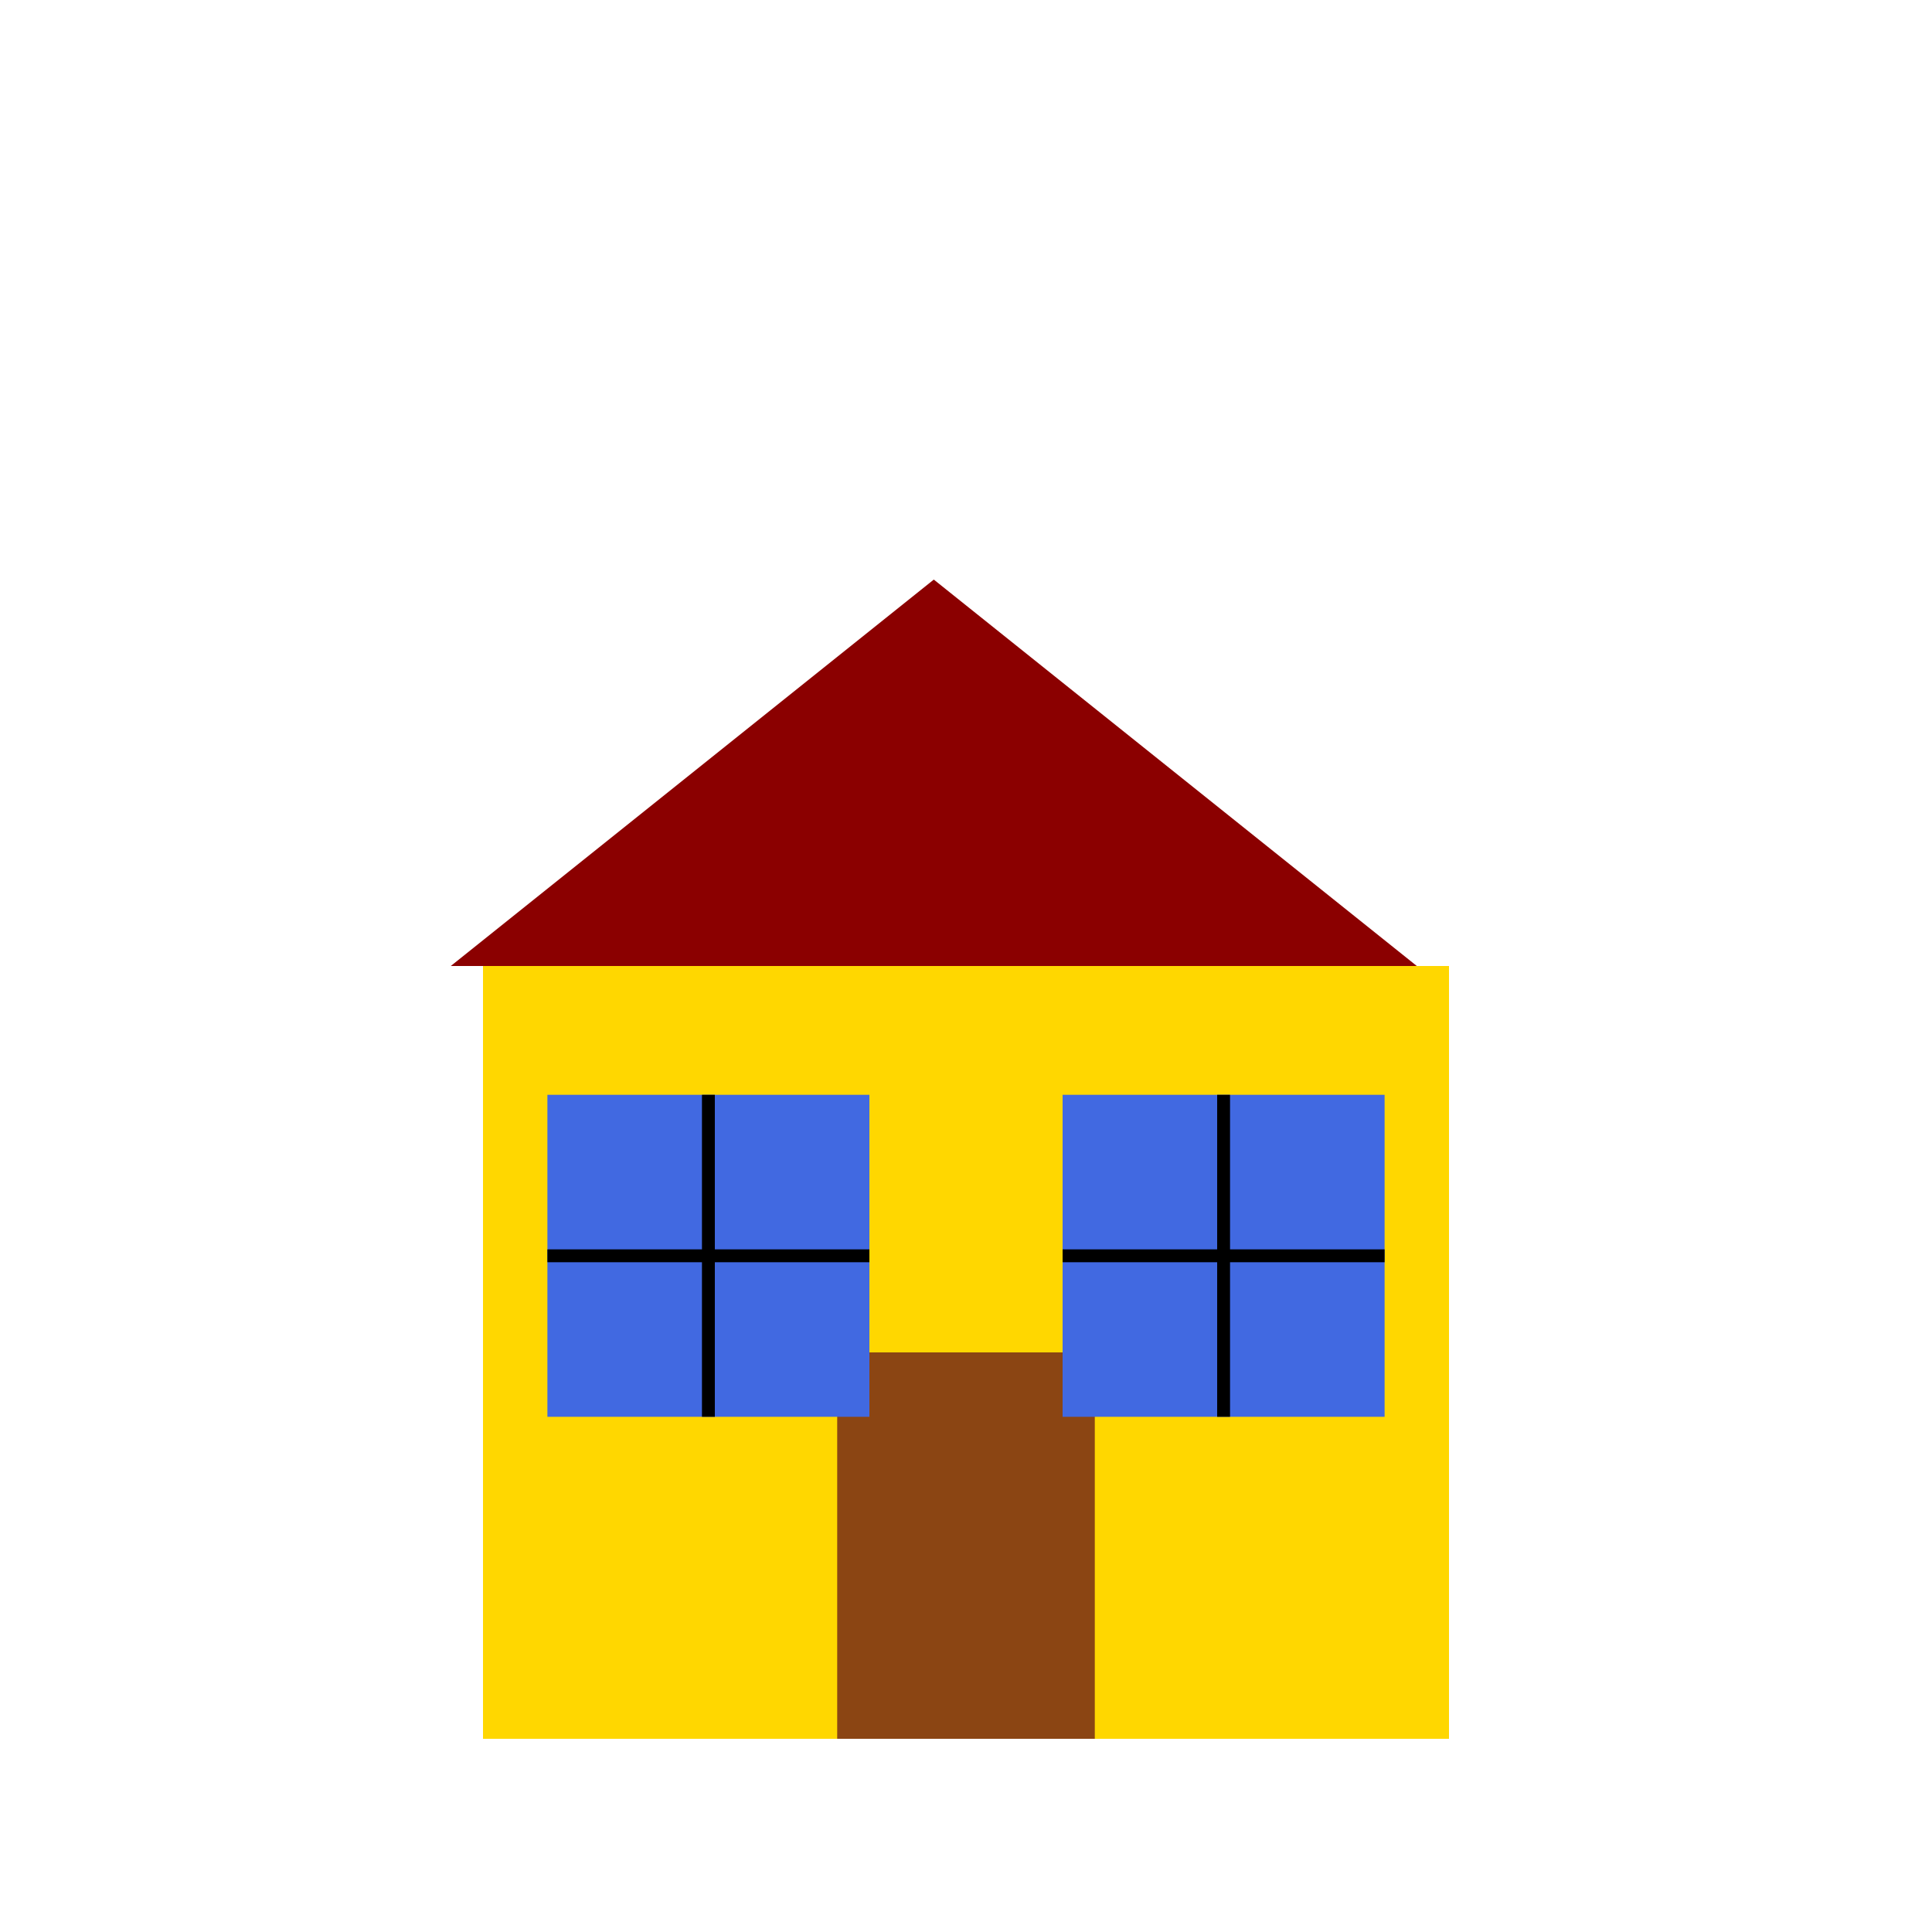 <svg width="300" height="300" xmlns="http://www.w3.org/2000/svg">
    <!-- Стіни будинку (змінено колір) -->
    <rect x="75" y="150" width="150" height="120" fill="#ffd700" />

    <!-- Дах будинку (змінено колір) -->
    <polygon points="70,150 220,150 145,90" fill="#8b0000" />

    <!-- Двері (змінено колір) -->
    <rect x="130" y="210" width="40" height="60" fill="#8b4513" />

    <!-- Вікно 1 (змінено колір) -->
    <rect x="85" y="170" width="50" height="50" fill="#4169e1" />
    <line x1="110" y1="170" x2="110" y2="220" stroke="black" stroke-width="2" />
    <line x1="85" y1="195" x2="135" y2="195" stroke="black" stroke-width="2" />

    <!-- Вікно 2 (змінено колір) -->
    <rect x="165" y="170" width="50" height="50" fill="#4169e1" />
    <line x1="190" y1="170" x2="190" y2="220" stroke="black" stroke-width="2" />
    <line x1="165" y1="195" x2="215" y2="195" stroke="black" stroke-width="2" />
</svg>




